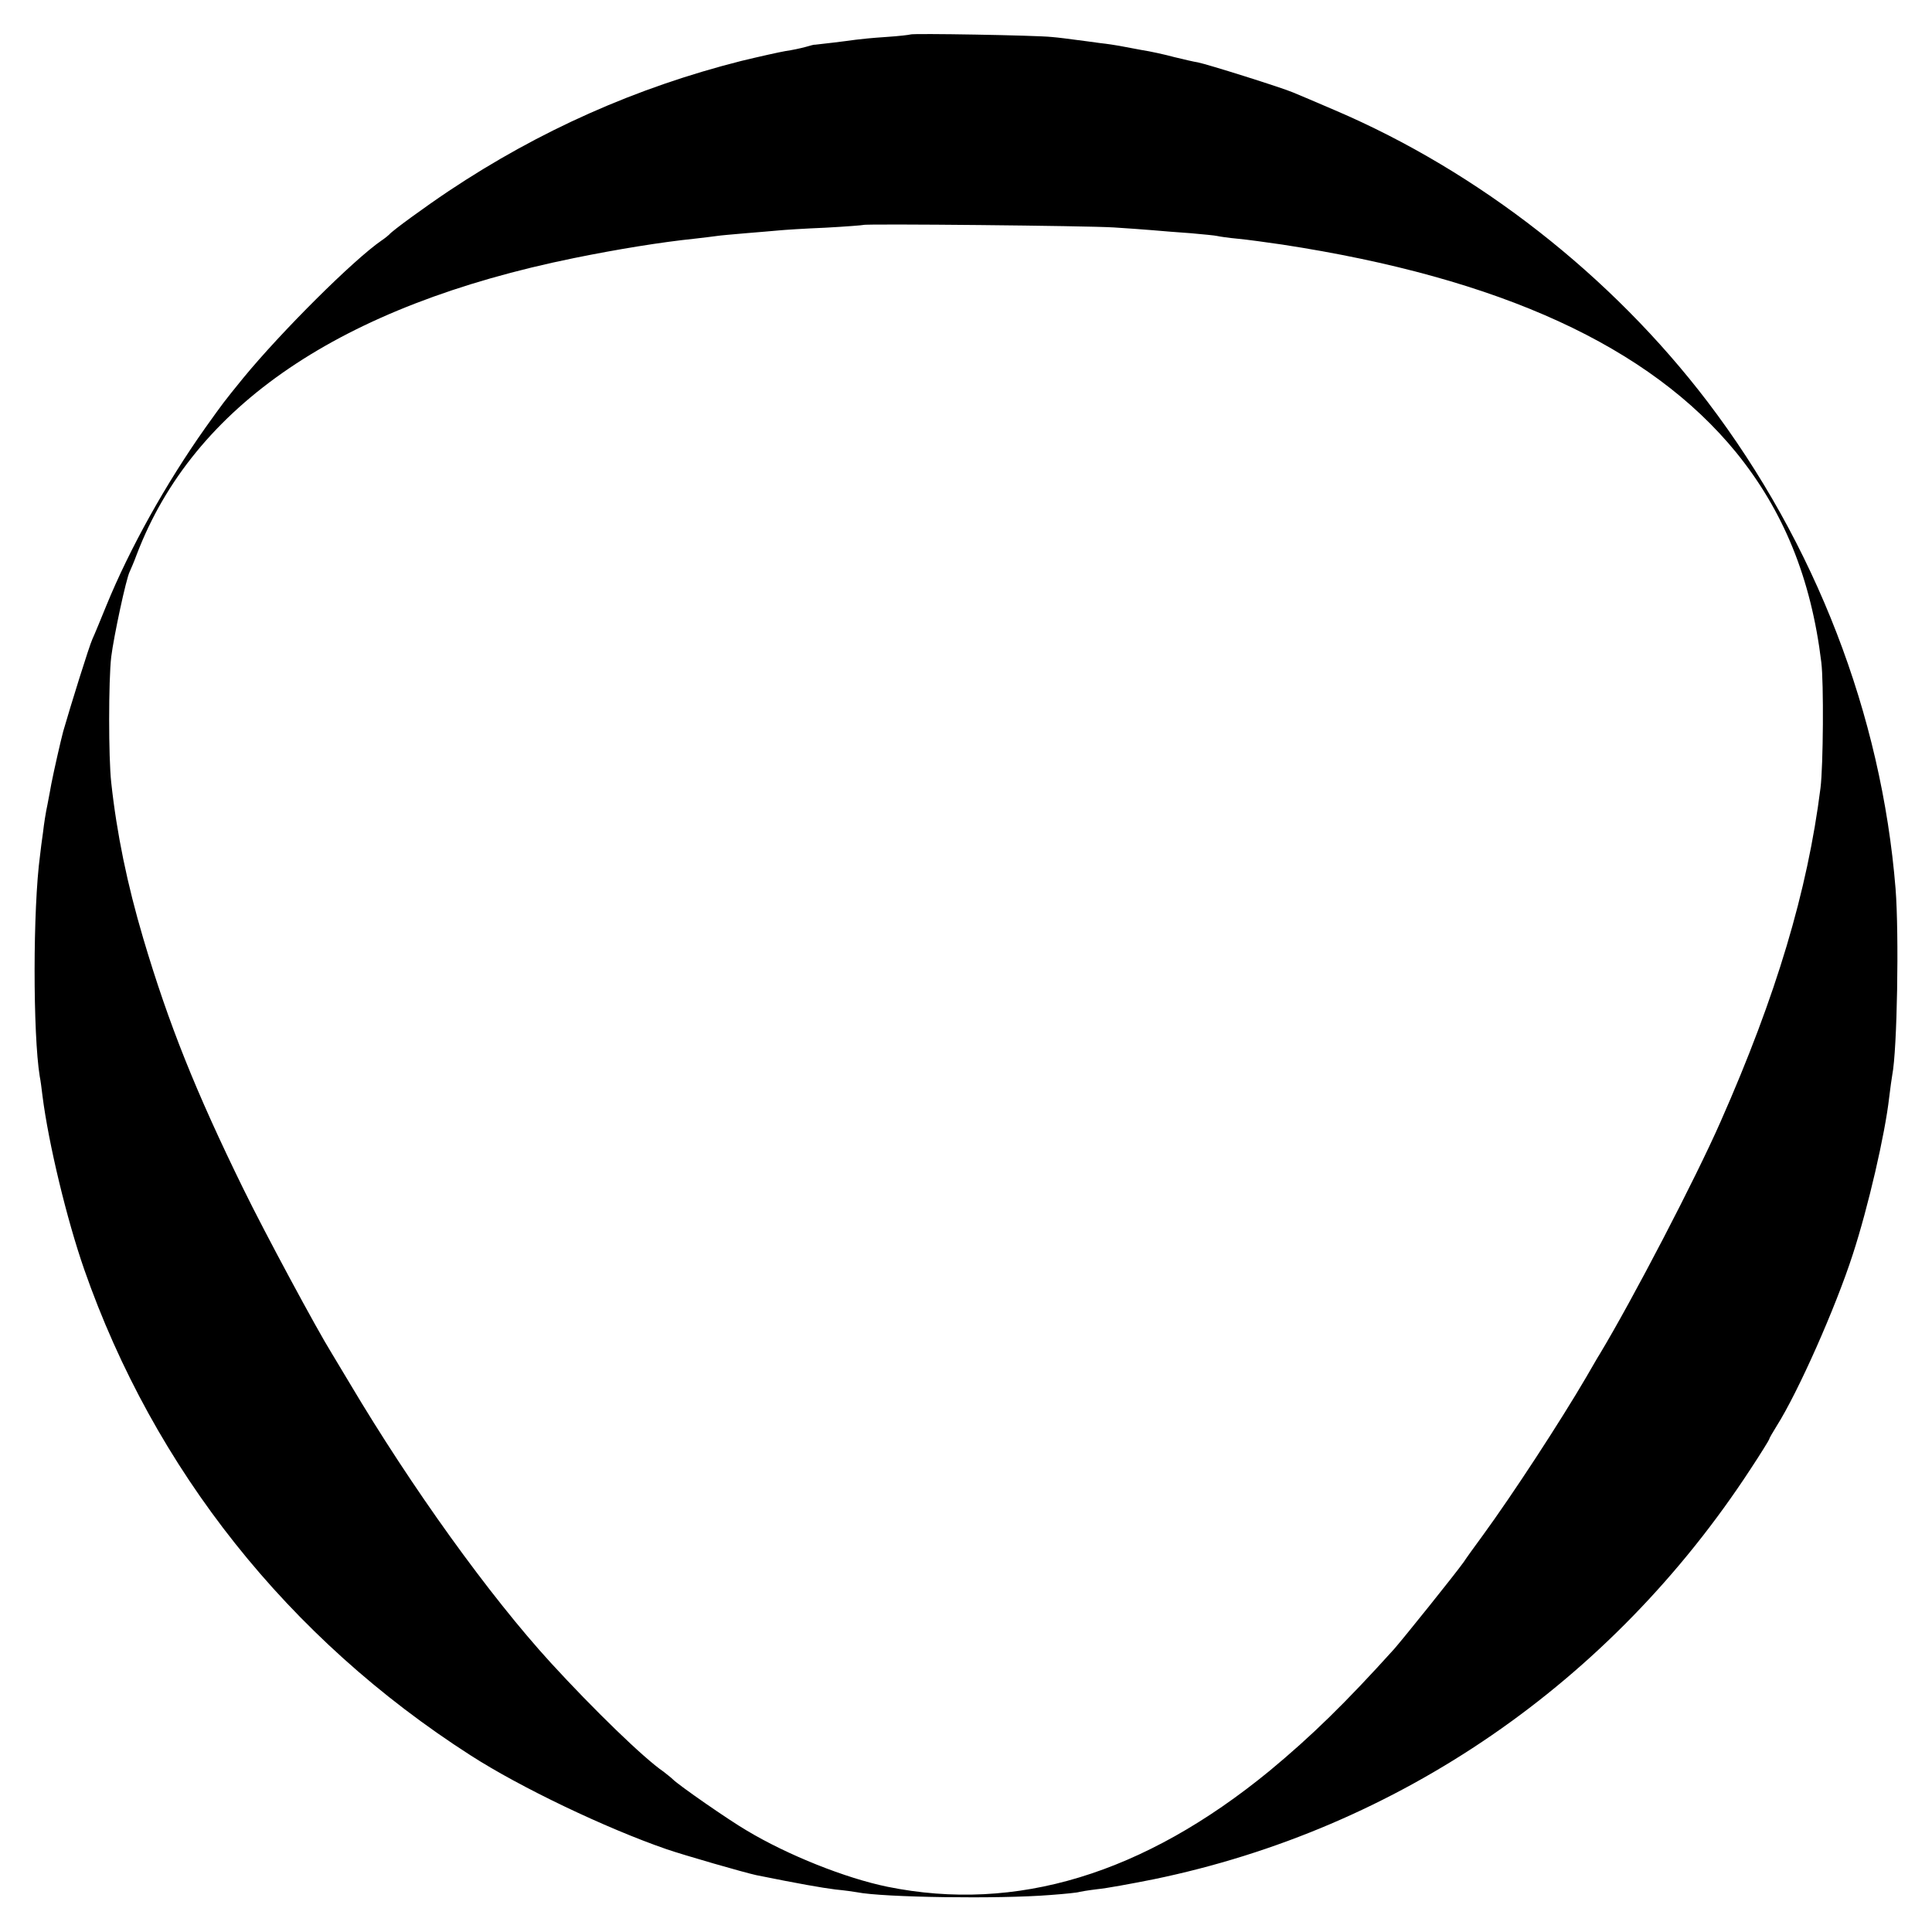 <?xml version="1.0" standalone="no"?>
<!DOCTYPE svg PUBLIC "-//W3C//DTD SVG 20010904//EN"
 "http://www.w3.org/TR/2001/REC-SVG-20010904/DTD/svg10.dtd">
<svg version="1.0" xmlns="http://www.w3.org/2000/svg"
 width="700pt" height="700pt" viewBox="0 0 700 700"
 preserveAspectRatio="xMidYMid meet">
<g transform="translate(0,700) scale(0.1,-0.1)"
fill="#000000" stroke="none">
<path d="M3298 6875 c-1 -1 -41 -6 -88 -9 -47 -3 -96 -8 -110 -10 -26 -4 -143
-18 -147 -18 -2 1 -17 -3 -34 -8 -18 -5 -51 -12 -73 -15 -23 -4 -95 -20 -161
-36 -379 -96 -729 -251 -1059 -471 -85 -57 -205 -144 -216 -158 -3 -3 -15 -13
-27 -21 -102 -70 -364 -331 -502 -499 -73 -90 -69 -85 -137 -180 -143 -202
-275 -439 -359 -645 -20 -49 -42 -103 -50 -120 -12 -26 -78 -238 -106 -335 -9
-34 -33 -139 -43 -190 -2 -14 -9 -47 -14 -75 -6 -27 -13 -72 -16 -100 -4 -27
-9 -66 -11 -85 -26 -192 -26 -646 -1 -800 3 -14 7 -46 10 -71 22 -173 88 -447
151 -628 253 -725 739 -1337 1400 -1761 180 -116 490 -264 710 -340 64 -22
283 -85 325 -94 153 -31 239 -46 287 -52 32 -3 67 -8 78 -10 95 -19 514 -25
700 -10 55 4 102 9 105 11 3 1 32 6 65 10 33 3 125 20 205 36 887 183 1657
712 2163 1487 37 56 67 105 67 107 0 3 12 24 27 48 78 123 214 430 276 622 56
172 117 436 132 570 4 33 9 69 11 80 18 91 25 509 12 675 -51 631 -291 1251
-681 1764 -348 457 -830 834 -1349 1056 -67 29 -136 58 -153 65 -39 17 -313
103 -345 109 -14 2 -52 11 -85 19 -33 9 -87 21 -120 26 -33 6 -69 13 -80 15
-11 2 -42 7 -70 10 -27 4 -68 9 -90 12 -22 3 -60 8 -85 10 -55 6 -507 14 -512
9z m737 -699 c44 -3 107 -7 140 -10 33 -3 96 -8 140 -11 44 -4 87 -8 95 -10 8
-2 42 -7 75 -10 33 -3 105 -13 160 -21 791 -121 1332 -369 1646 -754 171 -211
271 -455 308 -760 9 -73 7 -375 -3 -455 -47 -373 -160 -752 -362 -1209 -90
-205 -319 -645 -439 -844 -6 -9 -27 -46 -48 -82 -93 -159 -265 -423 -376 -575
-28 -38 -59 -81 -68 -95 -33 -46 -217 -275 -252 -315 -176 -195 -299 -315
-451 -441 -456 -374 -918 -515 -1385 -420 -151 31 -360 114 -510 204 -65 38
-245 163 -267 185 -7 7 -23 19 -34 28 -71 48 -255 227 -408 394 -224 245 -505
636 -730 1015 -31 52 -61 102 -66 110 -50 80 -241 434 -319 594 -172 351 -270
596 -362 906 -58 196 -96 380 -116 565 -10 89 -10 370 0 455 9 73 54 284 67
309 4 9 16 36 25 61 206 541 740 903 1585 1075 157 32 318 58 435 70 33 4 70
8 82 10 12 2 59 6 105 10 46 4 99 8 118 10 19 2 96 7 170 10 74 4 137 9 138
10 6 5 817 -3 907 -9z"/>
</g>
</svg>
